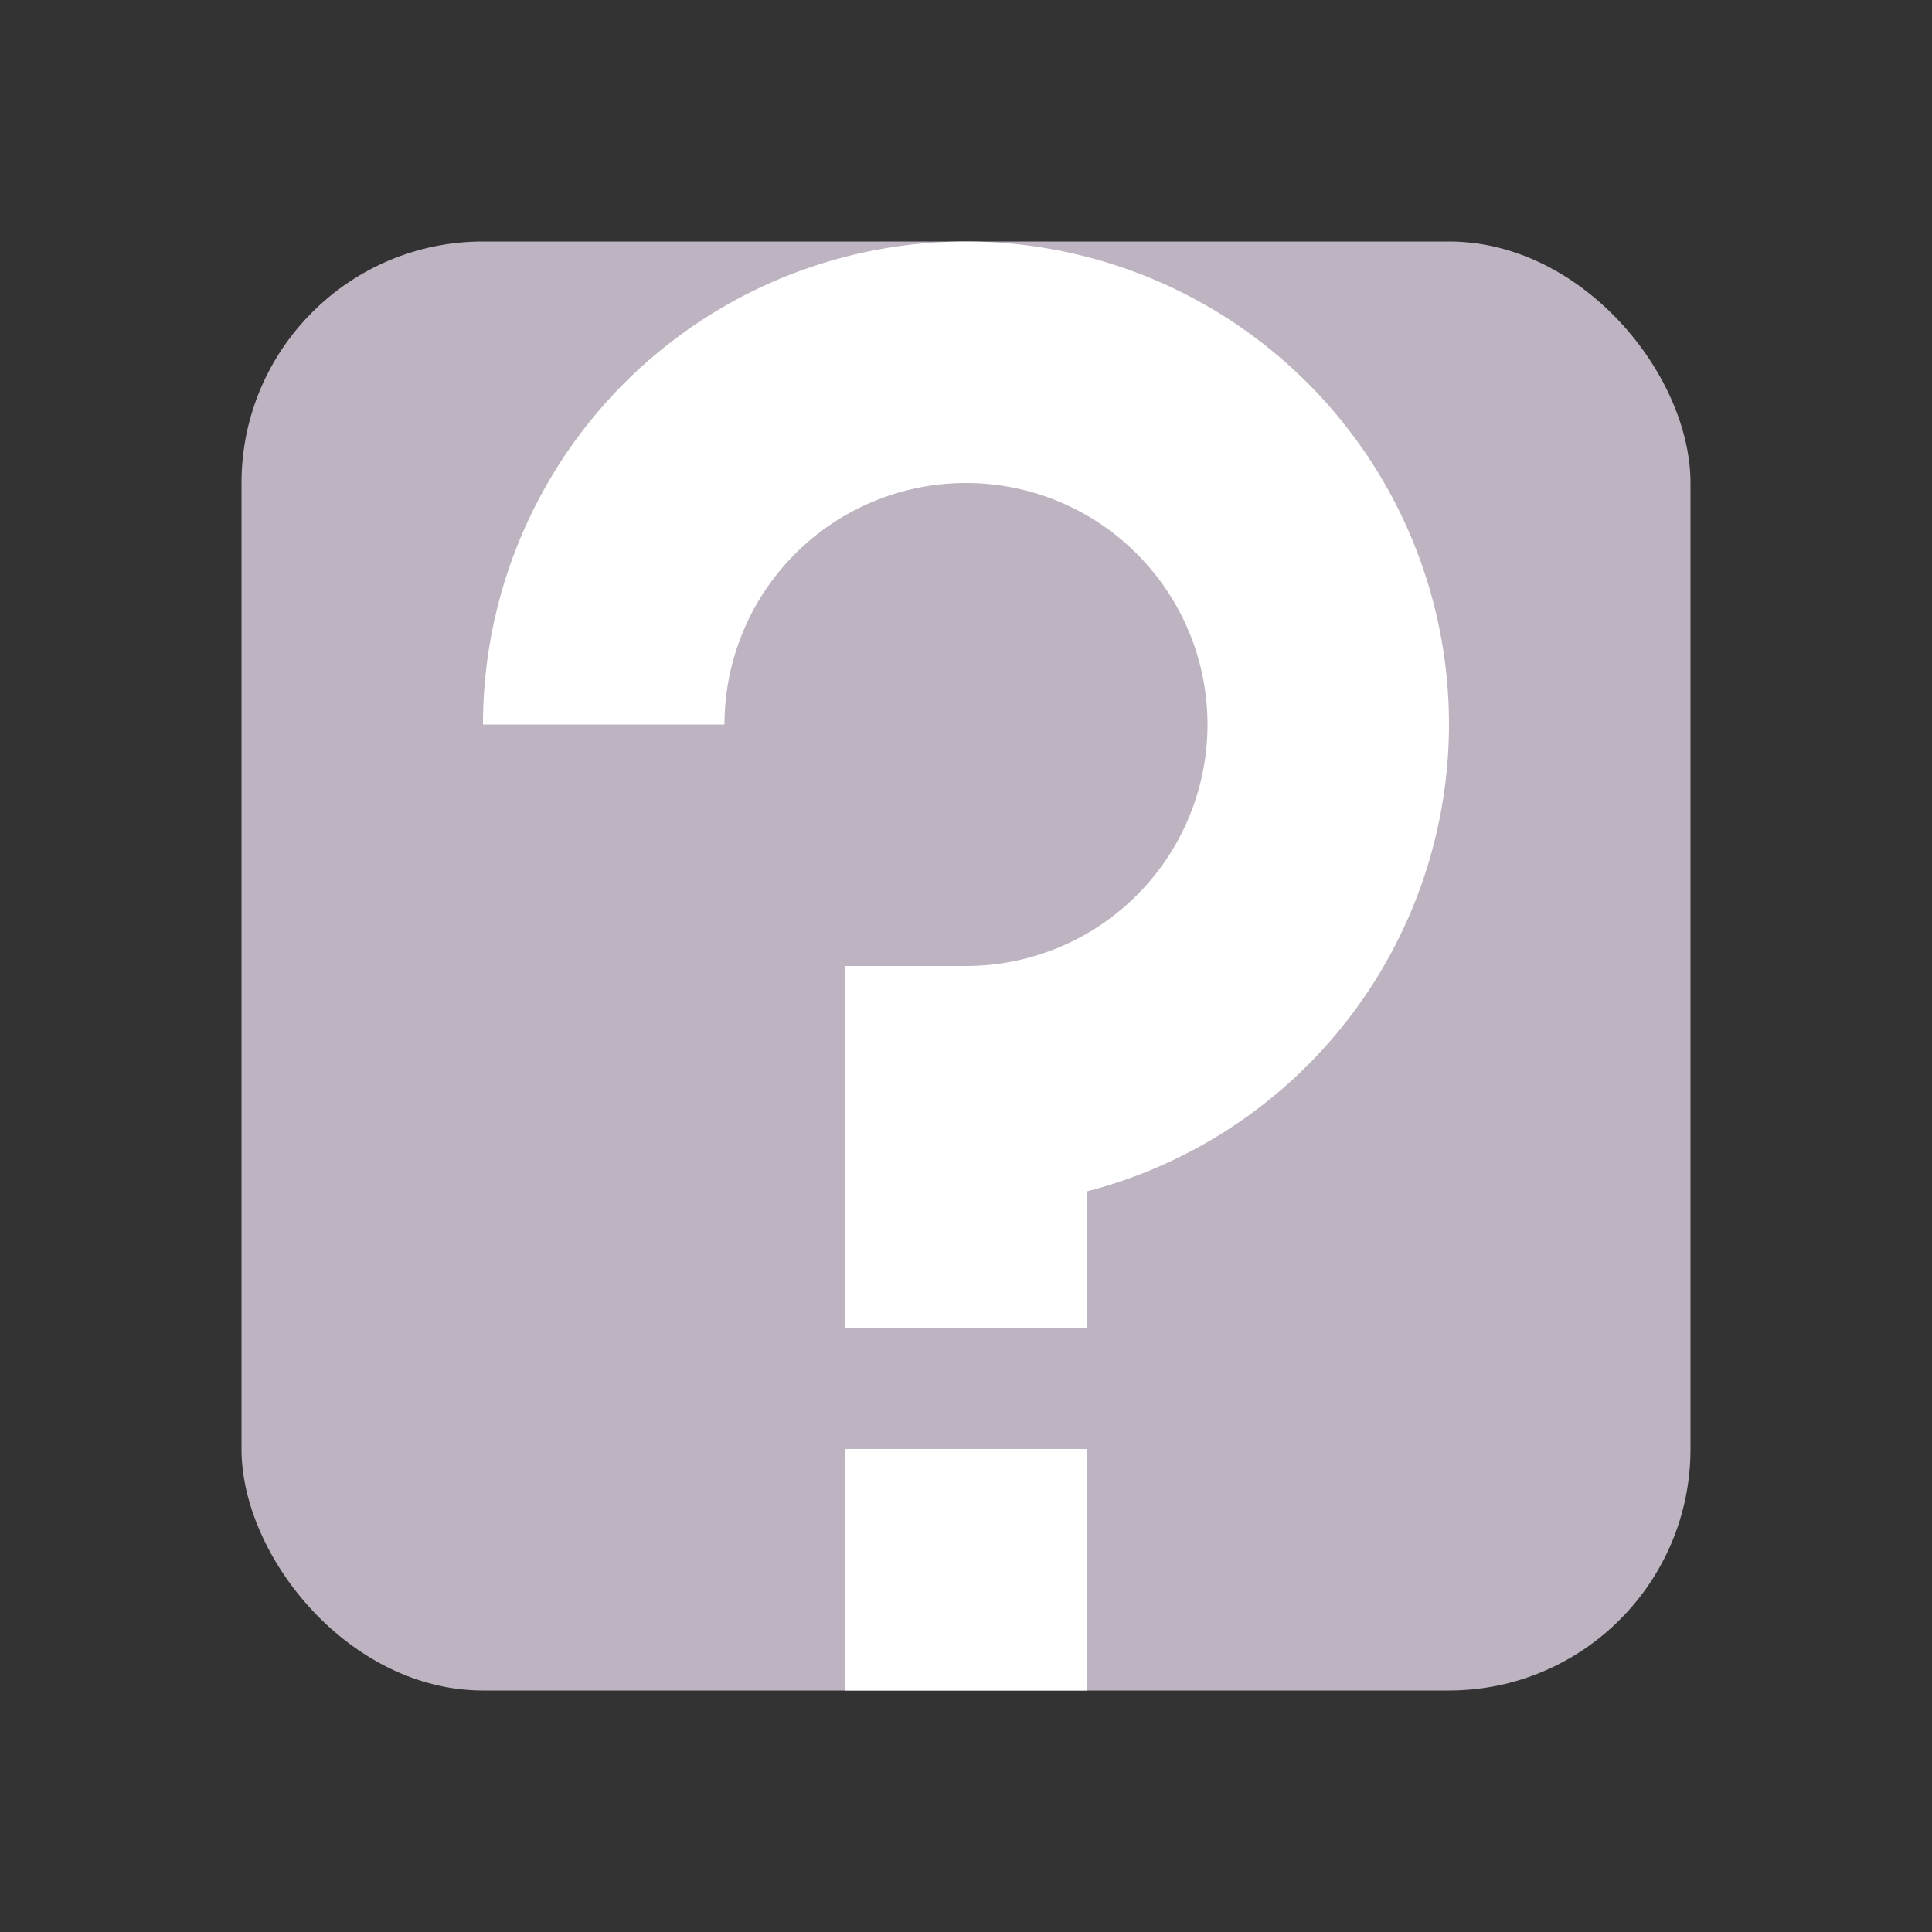 <?xml version="1.0" encoding="UTF-8"?>
<svg version="1.1" viewBox="0 0 16 16" xmlns="http://www.w3.org/2000/svg">
 <rect x="0" y="0" width="16" height="16" fill="#333333" stroke="none"/>
 <style type="text/css">.ColorScheme-Text {
            color:#dedede;
        }</style>
 <rect x="2" y="2" width="12" height="12" rx="2" fill="#bdb3c1"/>
 <path d="M8 2a4 4 0 0 0-4 4h2a2 2 0 0 1 2-2 2 2 0 0 1 2 2 2 2 0 0 1-2 2H7v3h2V9.867A4 4 0 0 0 12 6a4 4 0 0 0-4-4zM7 12v2h2v-2z" fill="#fff"/>
</svg>
